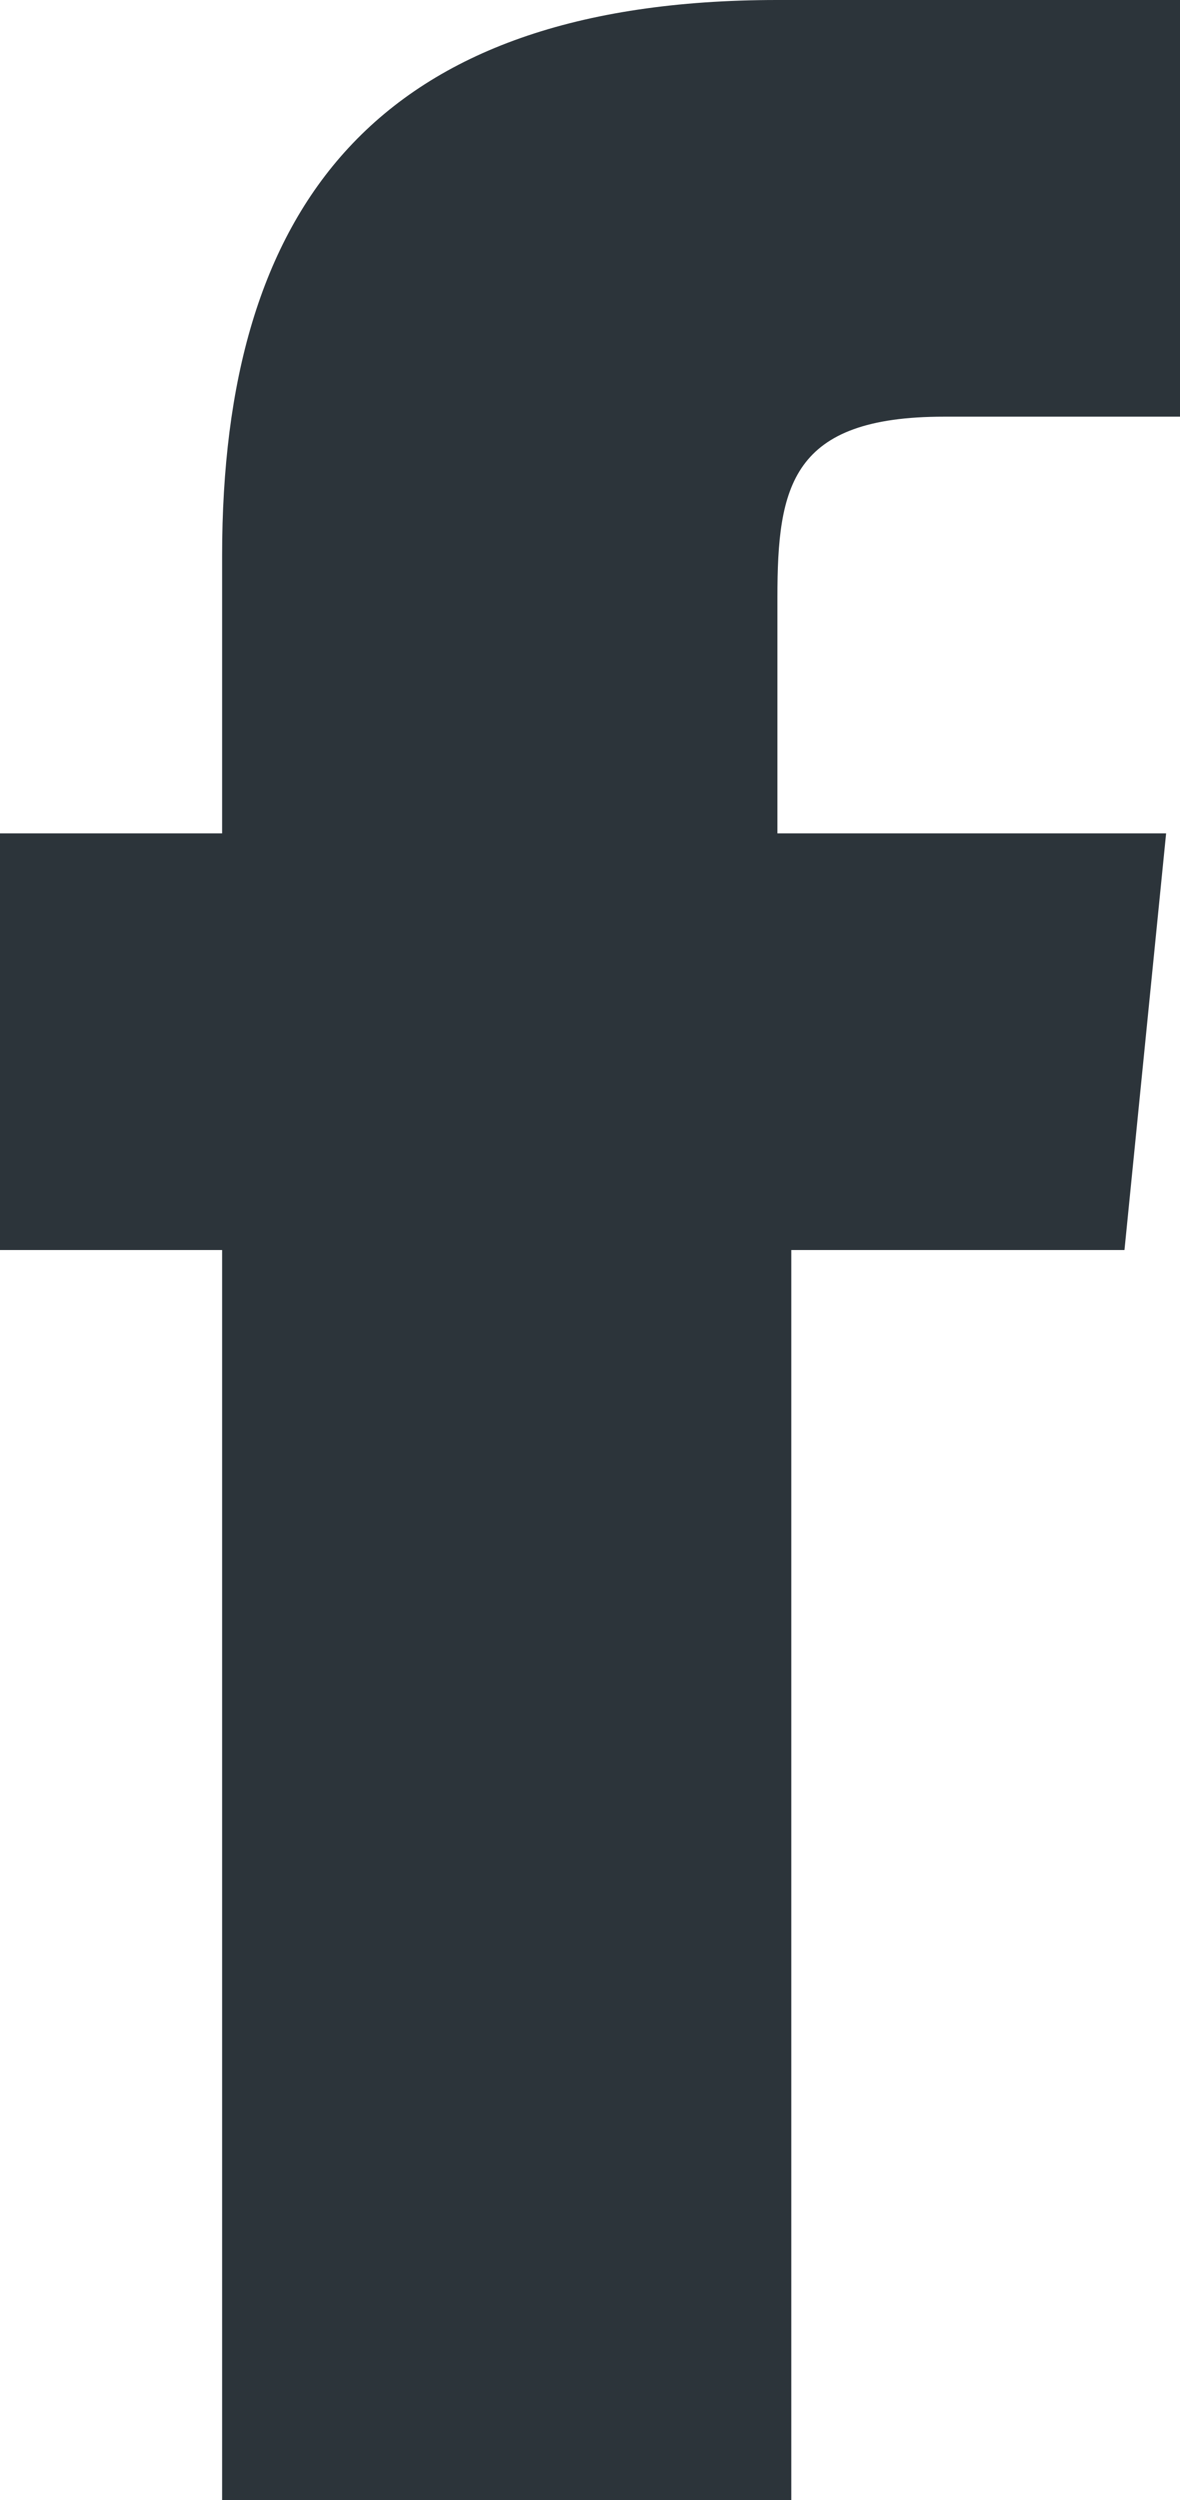 <?xml version="1.0" encoding="utf-8"?>
<!-- Generator: Adobe Illustrator 18.1.0, SVG Export Plug-In . SVG Version: 6.00 Build 0)  -->
<svg version="1.1" id="Layer_1" xmlns="http://www.w3.org/2000/svg" xmlns:xlink="http://www.w3.org/1999/xlink" x="0px" y="0px"
	 viewBox="-239 388 8.5 18" enable-background="new -239 388 8.5 18" xml:space="preserve" fill="#2c343a">
<path id="path-1" d="M-108.9,396.4c0.5,0.6,0.8,1.3,0.8,2.3c0,0.7-0.1,1.3-0.4,1.9c-0.3,0.5-0.6,1-1.1,1.3c-0.5,0.4-1.1,0.7-1.8,0.9
	c-0.6,0.2-1.4,0.3-2.4,0.3h-5.7v-14.1h5.1c1,0,1.8,0,2.4,0.1c0.5,0.1,1,0.2,1.5,0.5c0.5,0.3,0.9,0.6,1.1,1.1c0.2,0.5,0.4,1,0.4,1.6
	c0,0.7-0.2,1.3-0.5,1.8c-0.3,0.5-0.8,0.9-1.4,1.2v0.1C-110.1,395.5-109.4,395.9-108.9,396.4z M-112.8,392.2
	c-0.1-0.2-0.3-0.4-0.5-0.5c-0.2-0.1-0.5-0.2-0.8-0.2c-0.3,0-0.8,0-1.4,0h-0.2v3h0.4c0.6,0,1,0,1.3,0c0.2,0,0.5-0.1,0.8-0.2
	c0.3-0.1,0.5-0.3,0.6-0.6c0.1-0.2,0.2-0.5,0.2-0.8C-112.6,392.7-112.7,392.5-112.8,392.2z M-112,397.6c-0.2-0.3-0.4-0.4-0.8-0.6
	c-0.2-0.1-0.5-0.1-0.9-0.1c-0.4,0-0.9,0-1.5,0h-0.7v3.5h0.2c0.9,0,1.6,0,1.9,0c0.4,0,0.7-0.1,1.1-0.3c0.3-0.1,0.6-0.3,0.7-0.6
	c0.1-0.3,0.2-0.6,0.2-0.9C-111.8,398.2-111.8,397.9-112,397.6z M-166.7,393.6c0,0.2,0,0.3,0,0.5c0,5.2-4,11.2-11.2,11.2
	c-2.2,0-4.3-0.6-6-1.8c0.3,0,0.6,0.1,0.9,0.1c1.8,0,3.5-0.6,4.9-1.7c-1.7,0-3.2-1.2-3.7-2.7c0.2,0,0.5,0.1,0.7,0.1
	c0.4,0,0.7,0,1-0.1c-1.8-0.4-3.1-1.9-3.1-3.9c0,0,0,0,0,0c0.5,0.3,1.1,0.5,1.8,0.5c-1.1-0.7-1.7-1.9-1.7-3.3c0-0.7,0.2-1.4,0.5-2
	c1.9,2.4,4.8,3.9,8.1,4.1c-0.1-0.3-0.1-0.6-0.1-0.9c0-2.2,1.8-3.9,3.9-3.9c1.1,0,2.1,0.5,2.9,1.2c0.9-0.2,1.7-0.5,2.5-1
	c-0.3,0.9-0.9,1.7-1.7,2.2c0.8-0.1,1.6-0.3,2.3-0.6C-165.3,392.4-166,393.1-166.7,393.6z M-233.4,392.3l0,1.7h2.8l-0.3,3h-2.4v9
	h-4.1v-9h-1.6v-3h1.6V392c0-2.5,1.1-4,4-4h3v3h-1.8C-233.3,391-233.4,391.5-233.4,392.3z"/>
</svg>
